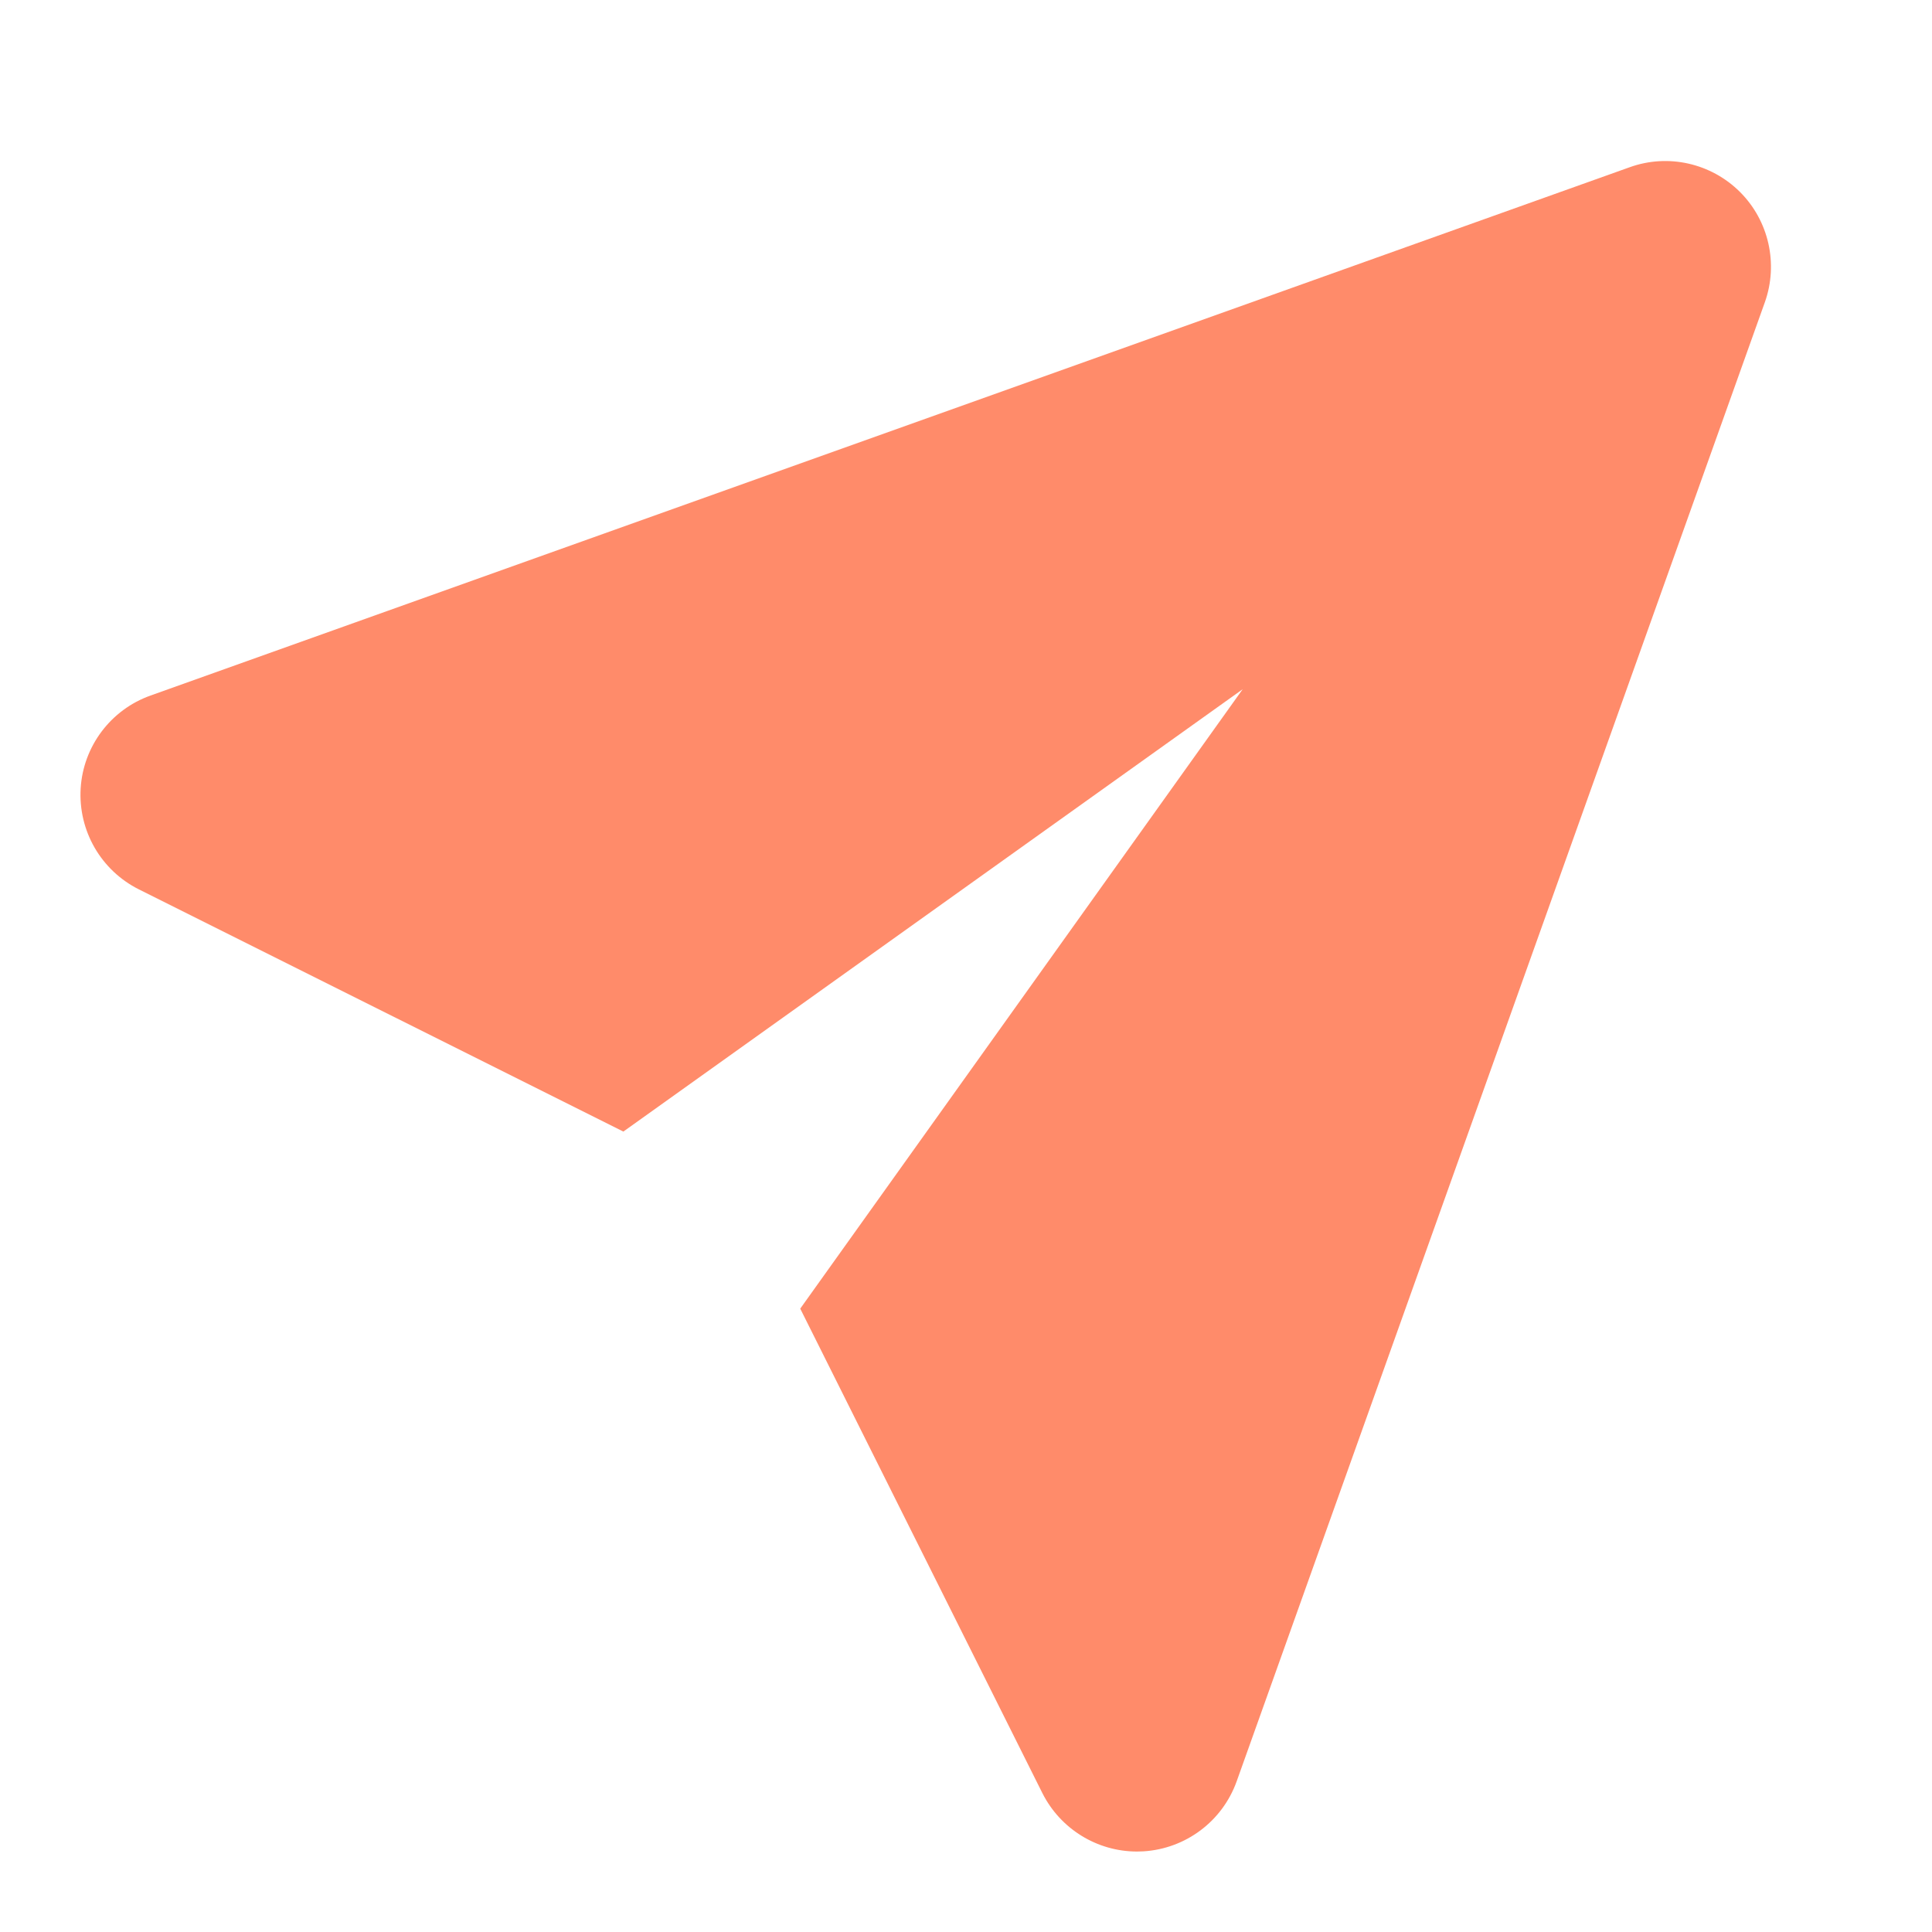 <svg width="20" height="20" viewBox="0 0 20 20" fill="none" xmlns="http://www.w3.org/2000/svg">
<path d="M18.012 1.987C17.713 1.689 17.268 1.588 16.871 1.731L1.559 7.2C1.147 7.346 0.861 7.726 0.835 8.162C0.809 8.6 1.045 9.01 1.438 9.207L6.453 11.714L12.864 7.135L8.284 13.547L10.791 18.563C10.978 18.934 11.358 19.167 11.77 19.167C11.793 19.167 11.815 19.166 11.837 19.165C12.274 19.138 12.654 18.854 12.802 18.44L18.27 3.128C18.411 2.731 18.311 2.285 18.012 1.987Z" fill="#FF8B6A"/>
</svg>
